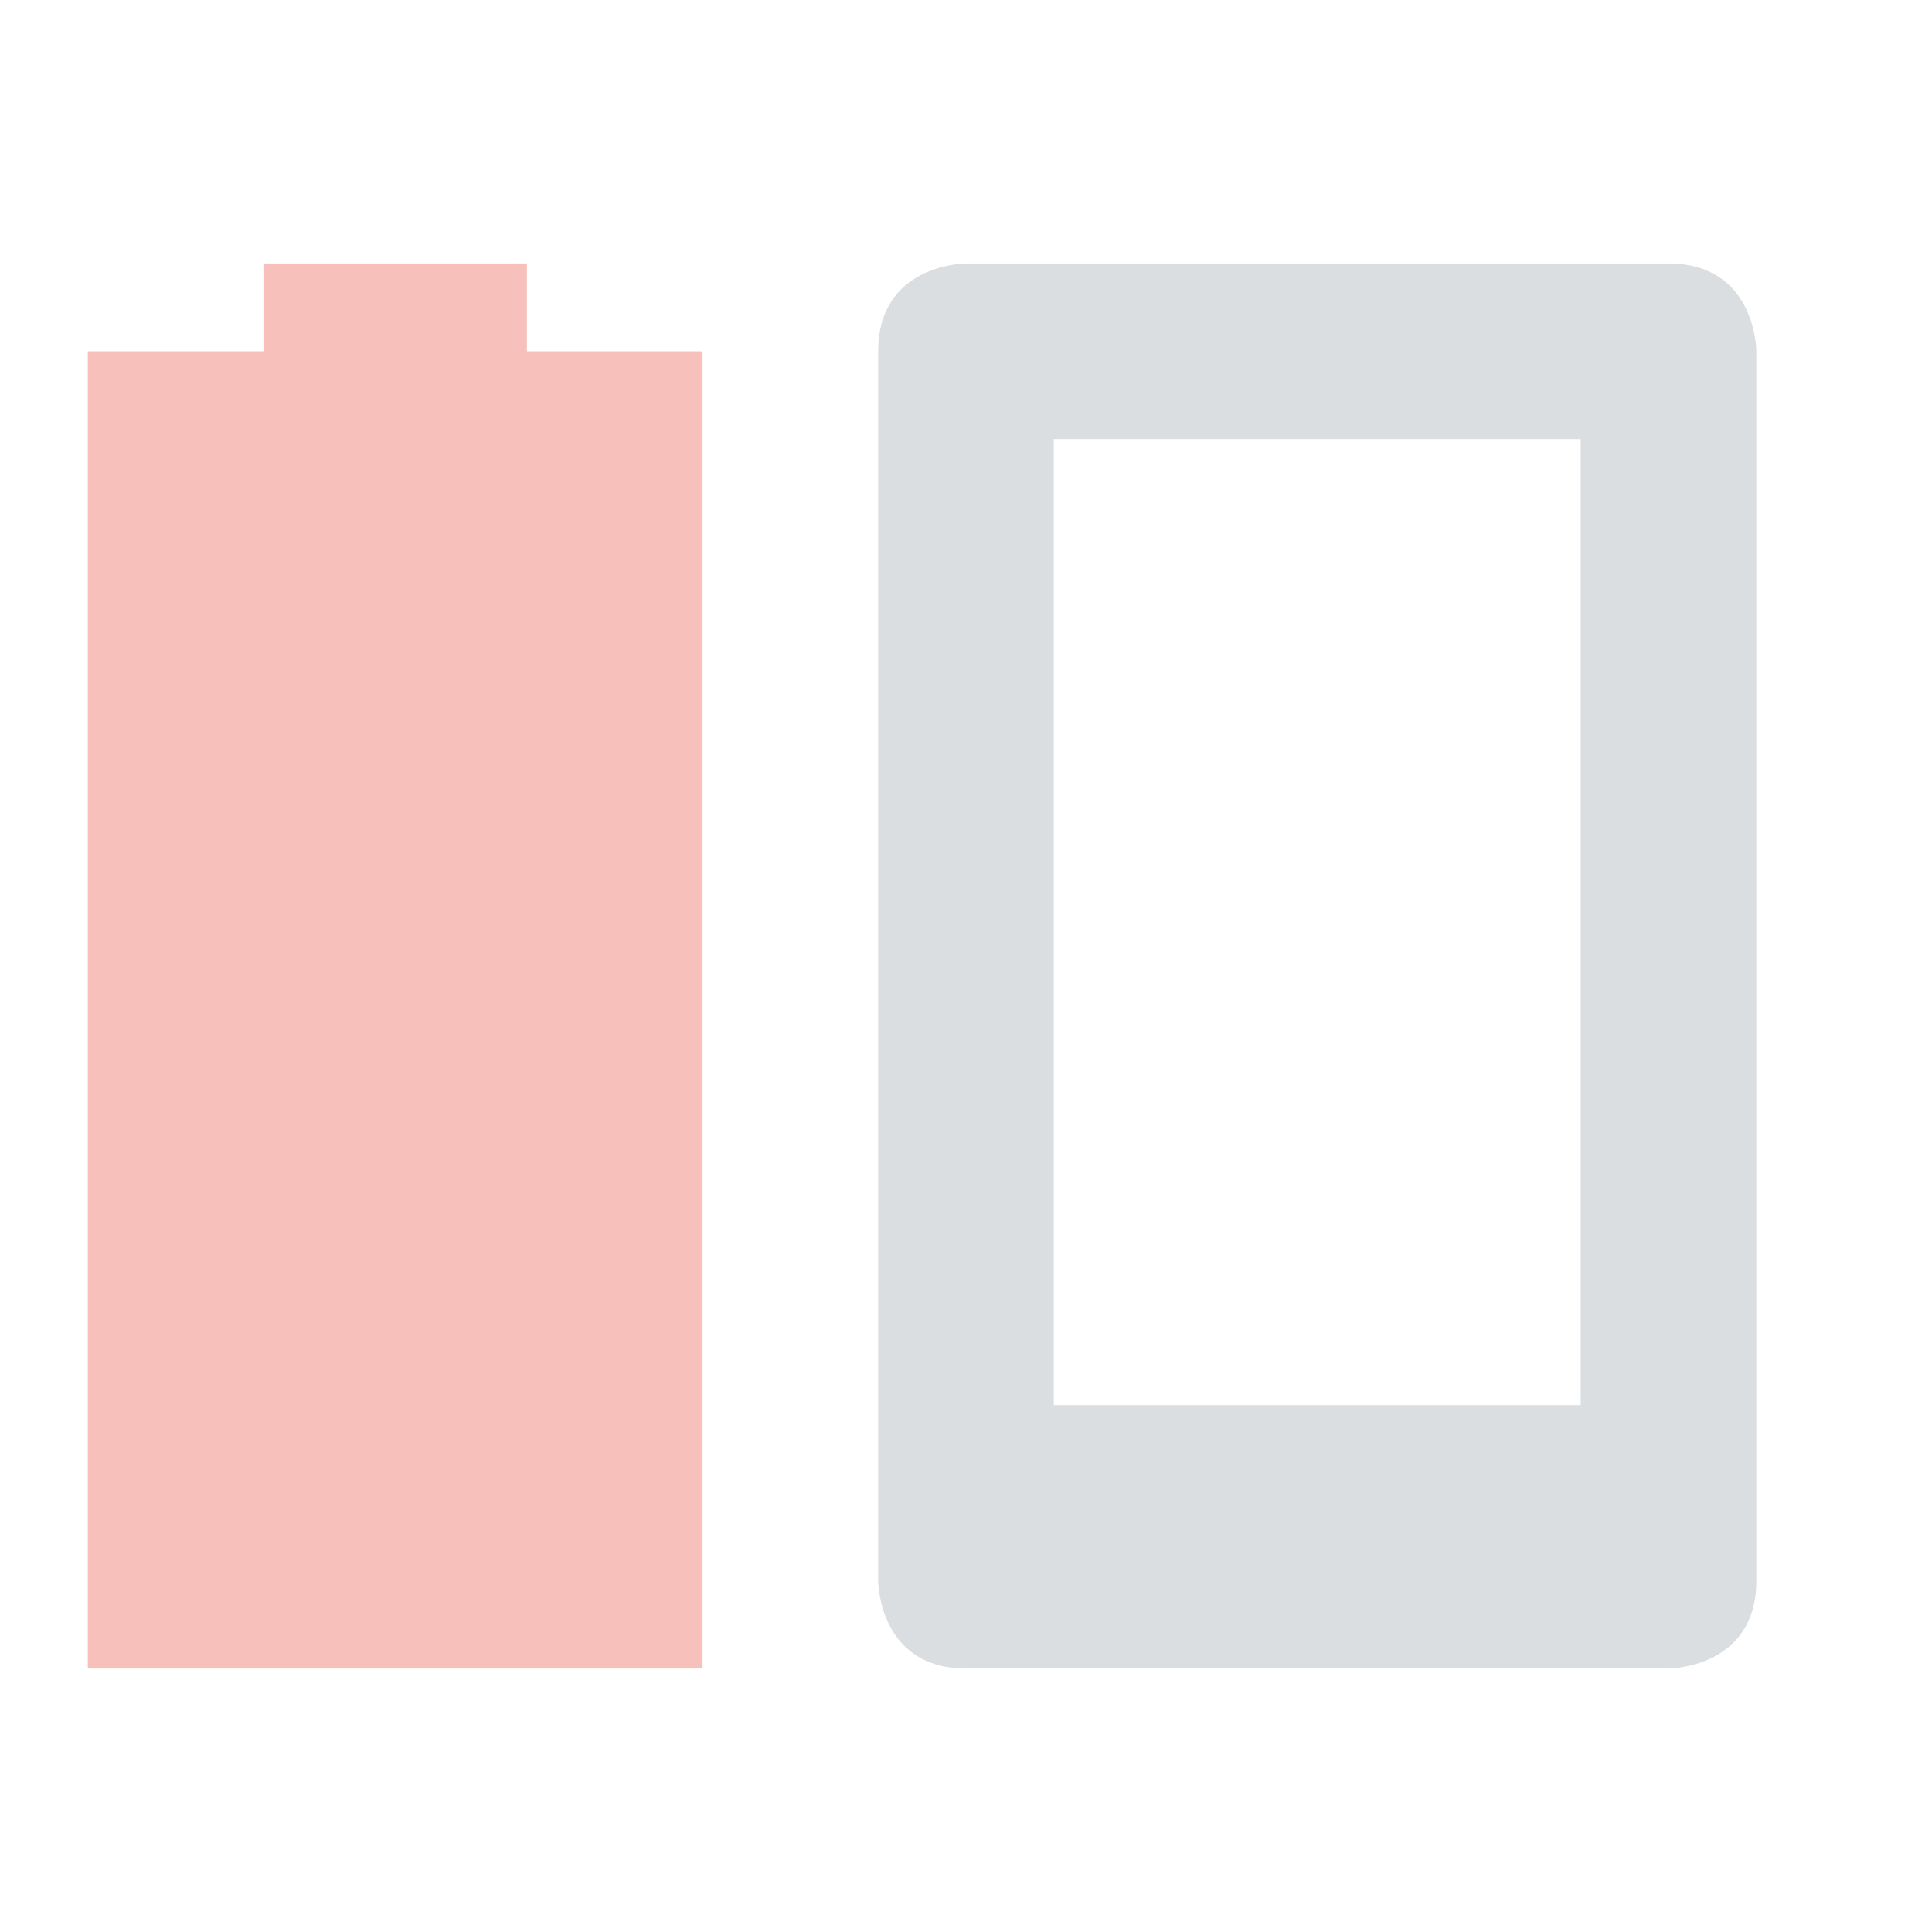 <svg height="22" width="22" xmlns="http://www.w3.org/2000/svg"><path d="m11 3s-1 0-1 1v14s0 1 1 1h8s1 0 1-1v-14s0-1-1-1zm1 2h6v11h-6z" fill="#dbdee0"/><path d="m3 3v1h-2v15h7v-15h-2v-1z" fill="#e74c3c" opacity=".35"/></svg>